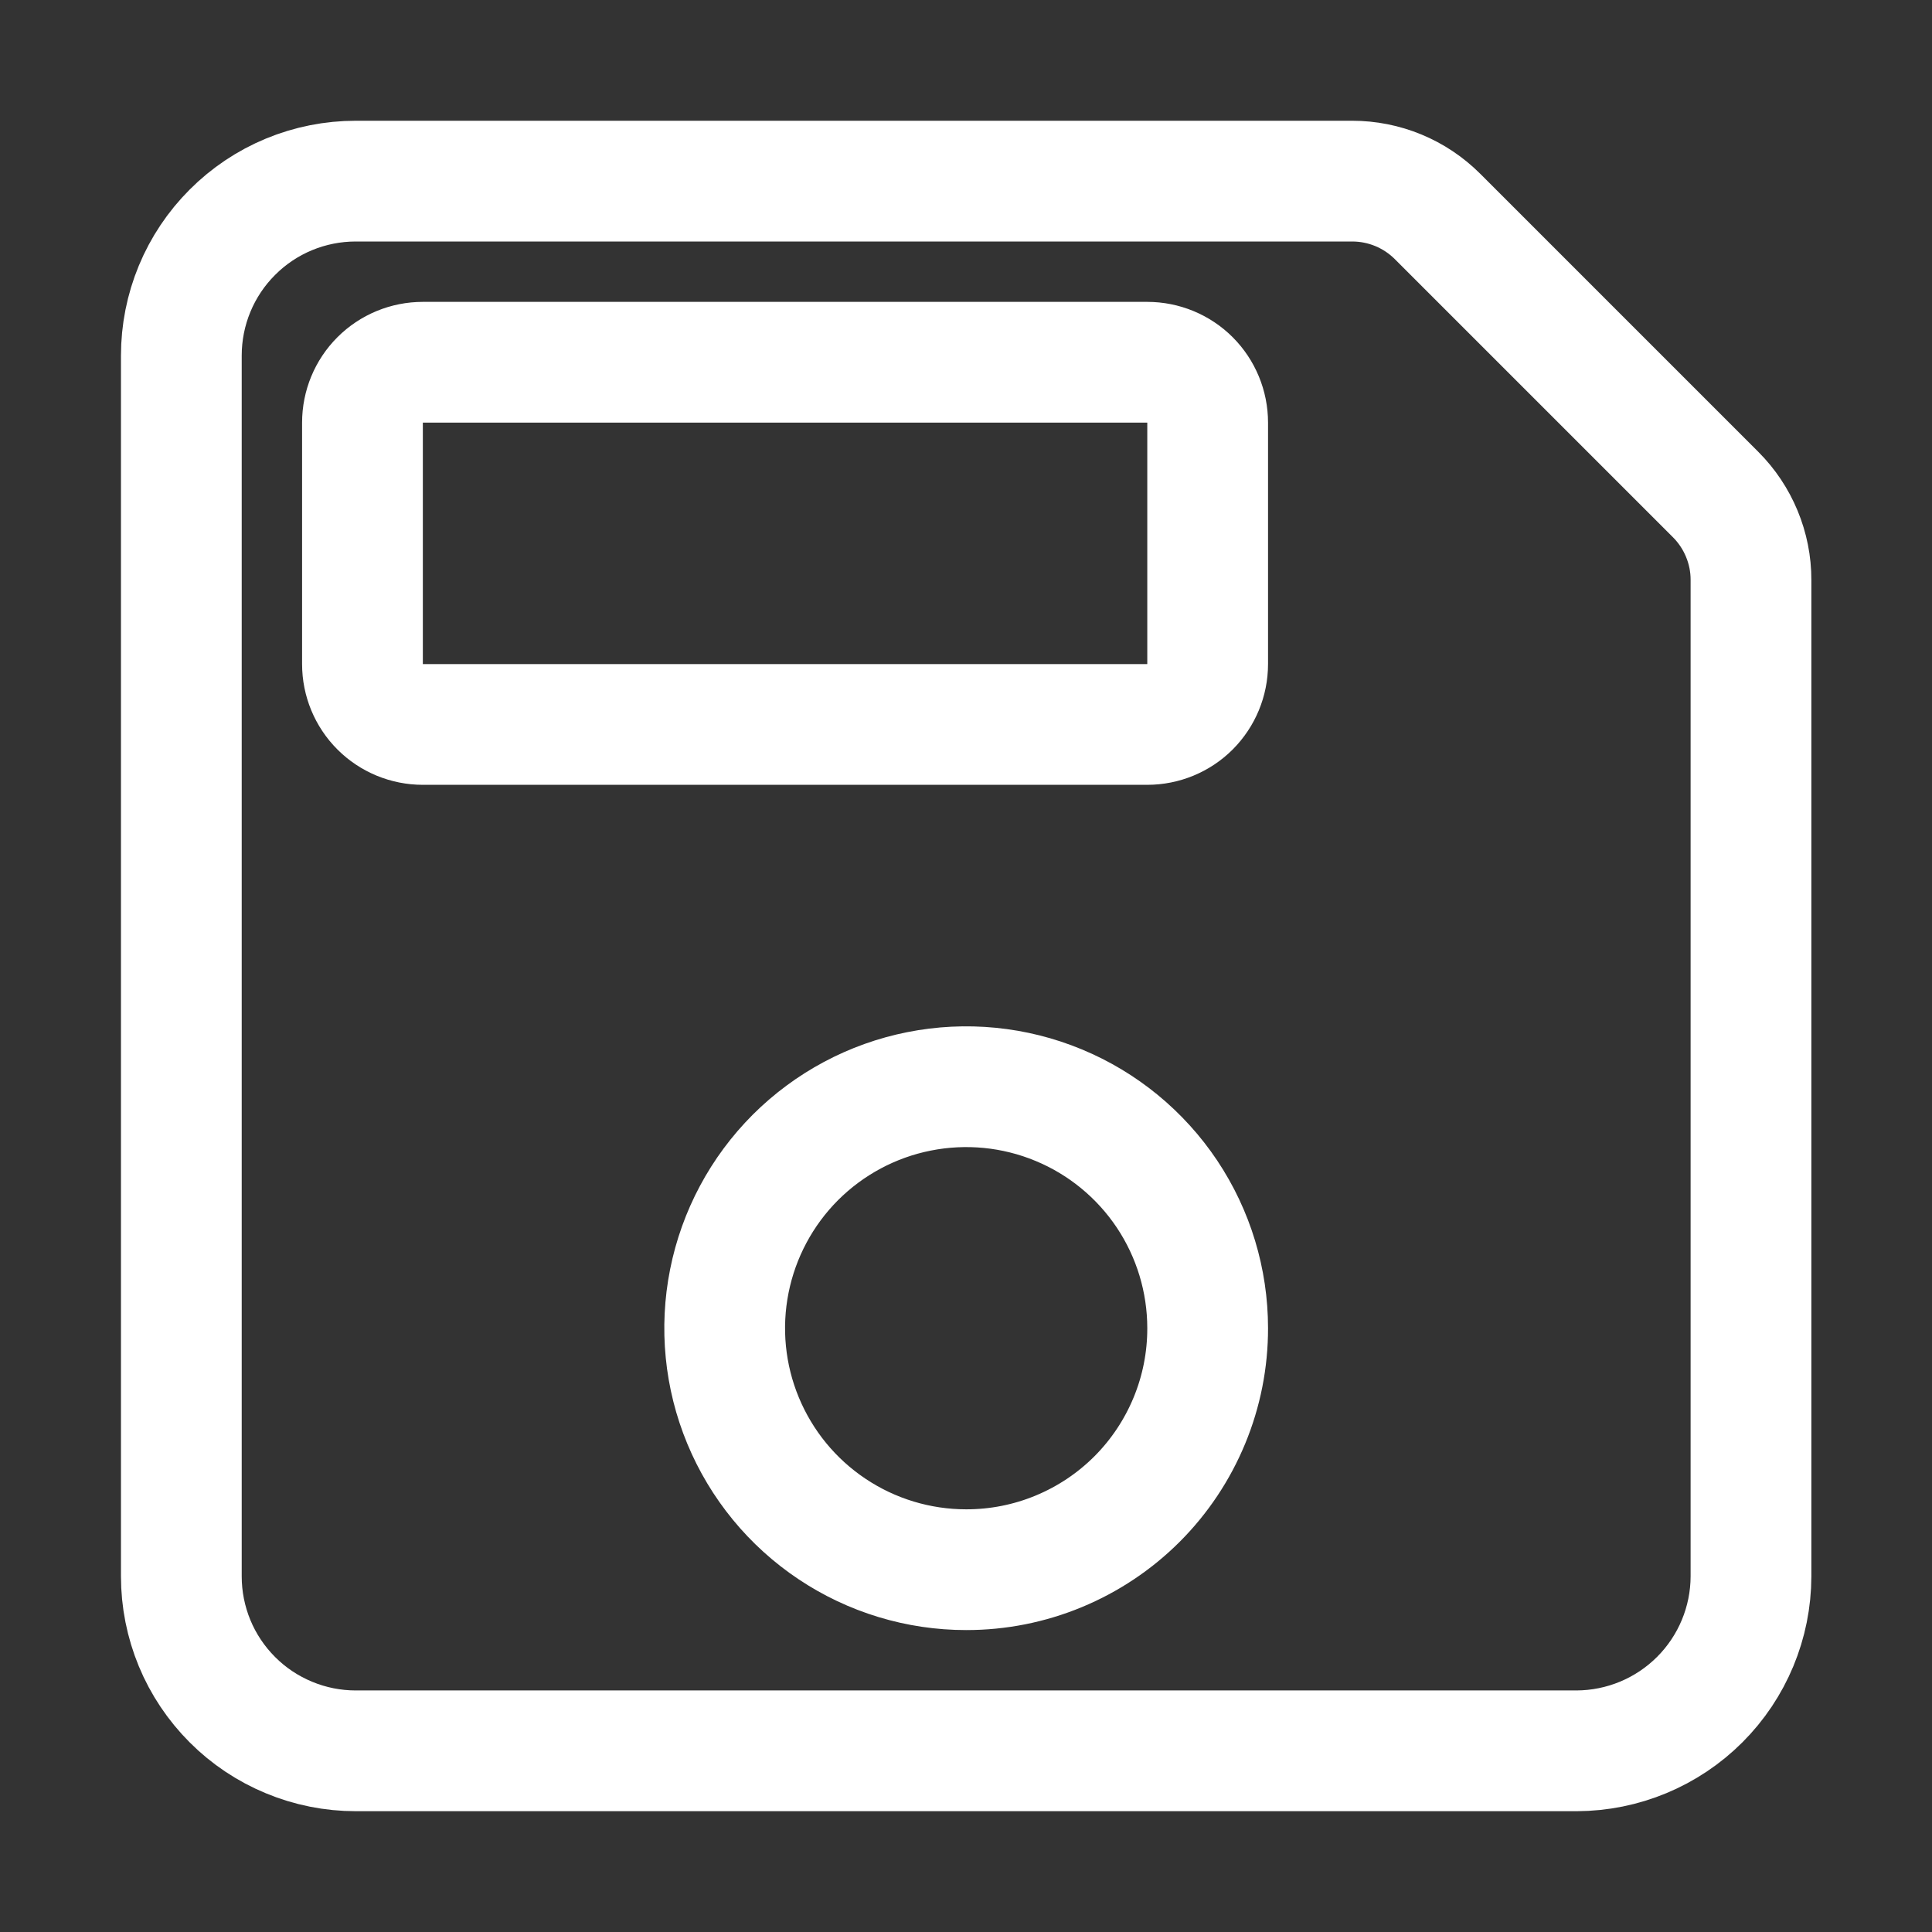 <svg width="36" height="36" viewBox="0 0 36 36" fill="none" xmlns="http://www.w3.org/2000/svg">
<rect x="0" y="0" width="36" height="36" fill="#333333" stroke="none"/>
<path d="M26.787 4.034C26.578 3.825 26.33 3.659 26.057 3.546C25.784 3.433 25.491 3.375 25.196 3.375H6.629C6.202 3.375 5.779 3.459 5.385 3.622C4.991 3.785 4.632 4.025 4.331 4.327C4.029 4.628 3.789 4.987 3.626 5.381C3.463 5.775 3.379 6.198 3.379 6.625V29.374C3.379 29.801 3.463 30.223 3.626 30.618C3.789 31.012 4.029 31.37 4.331 31.672C4.632 31.974 4.991 32.213 5.385 32.376C5.779 32.54 6.202 32.624 6.629 32.624H29.378C30.239 32.621 31.064 32.278 31.673 31.669C32.282 31.06 32.625 30.235 32.627 29.374V10.807C32.628 10.511 32.569 10.219 32.456 9.946C32.343 9.673 32.178 9.425 31.969 9.216L26.787 4.034ZM18.003 29.249C17.113 29.249 16.243 28.985 15.503 28.49C14.763 27.996 14.187 27.293 13.846 26.471C13.505 25.649 13.416 24.744 13.59 23.871C13.764 22.998 14.192 22.197 14.821 21.567C15.451 20.938 16.253 20.509 17.125 20.336C17.998 20.162 18.903 20.251 19.725 20.592C20.547 20.932 21.25 21.509 21.745 22.249C22.239 22.989 22.503 23.859 22.503 24.749C22.504 25.34 22.388 25.926 22.162 26.472C21.936 27.018 21.605 27.515 21.187 27.933C20.769 28.351 20.272 28.682 19.726 28.908C19.18 29.134 18.594 29.25 18.003 29.249V29.249ZM21.378 13.499H7.879C7.58 13.499 7.294 13.381 7.083 13.17C6.872 12.959 6.754 12.673 6.754 12.375V7.875C6.754 7.576 6.872 7.29 7.083 7.079C7.294 6.868 7.58 6.75 7.879 6.75H21.378C21.676 6.75 21.963 6.868 22.174 7.079C22.384 7.29 22.503 7.576 22.503 7.875V12.375C22.503 12.673 22.384 12.959 22.174 13.17C21.963 13.381 21.676 13.499 21.378 13.499Z" stroke="white" stroke-width="2.25" stroke-linecap="round" stroke-linejoin="round"/>
</svg>
